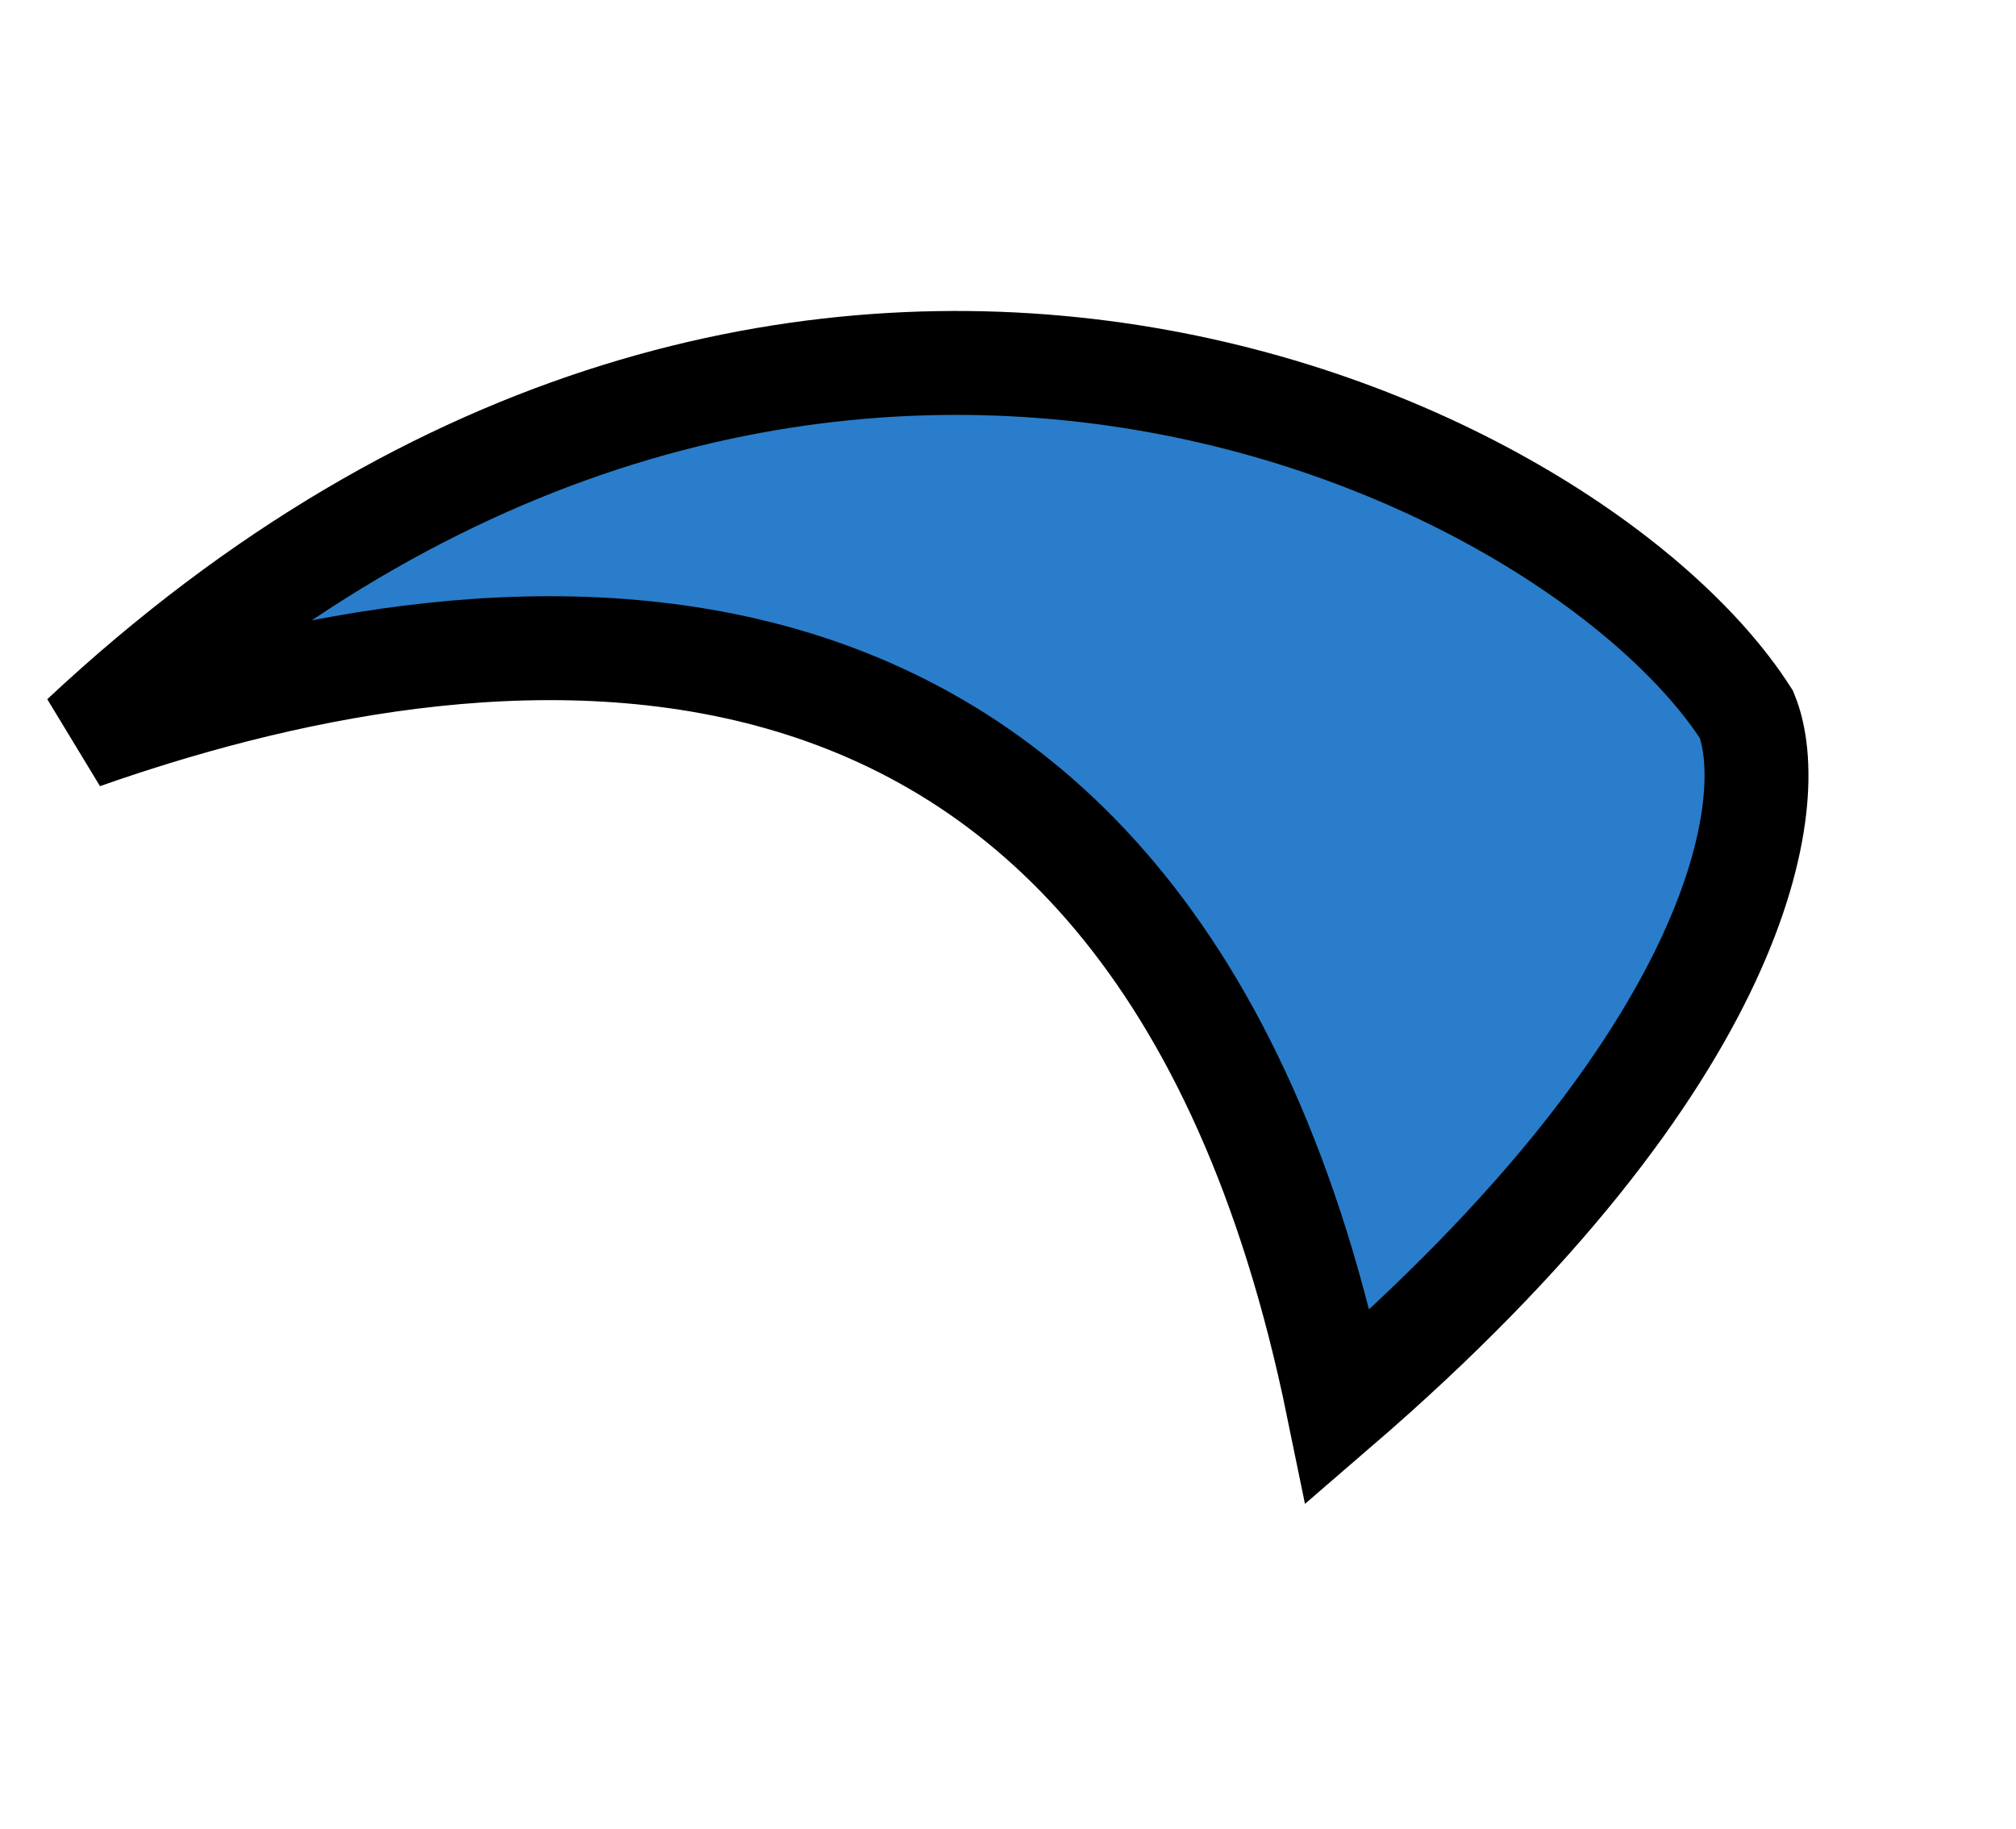 <svg width="97" height="88" viewBox="0 0 97 88" fill="none" xmlns="http://www.w3.org/2000/svg">
<path d="M3.982 35.466C38.22 3.446 75.623 21.294 84.034 34.378C85.672 38.419 84.034 50.738 64.382 67.681C55.329 23.55 22.023 29.124 3.982 35.466Z" fill="#297DCB" stroke="black" stroke-width="5"/>
</svg>
